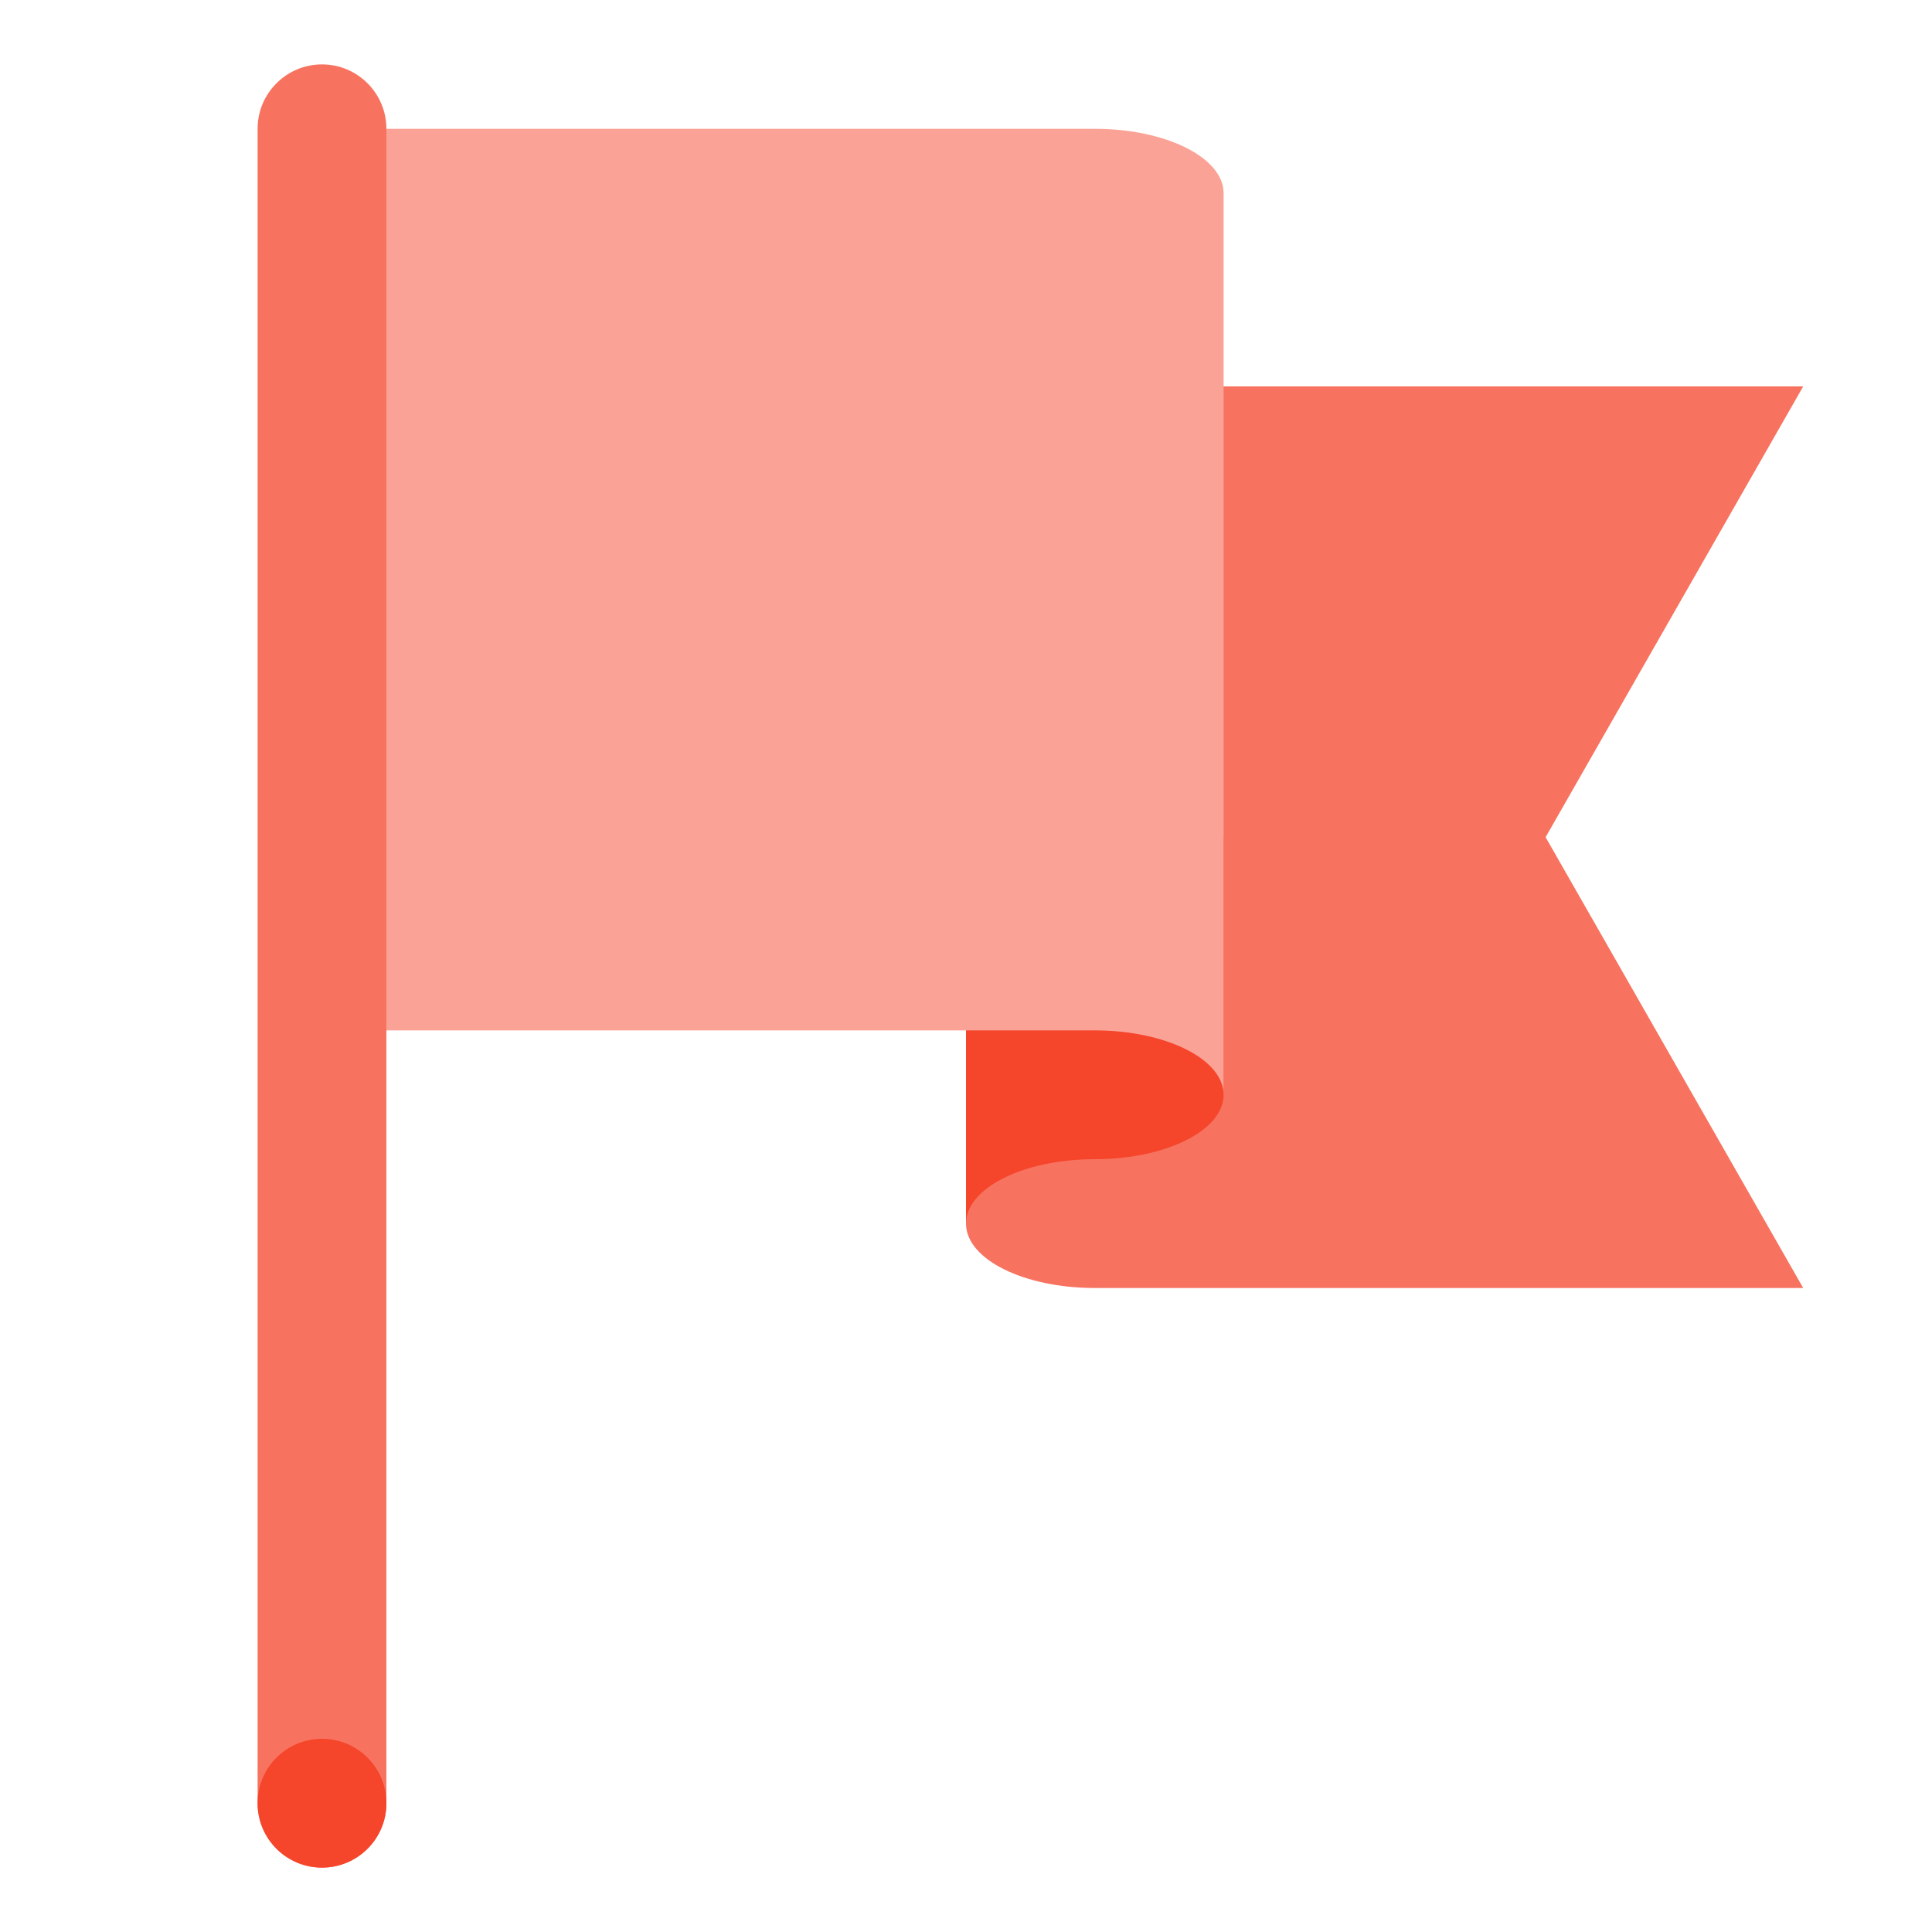 <?xml version="1.0" encoding="utf-8"?>
<!-- Generator: Adobe Illustrator 14.0.0, SVG Export Plug-In . SVG Version: 6.00 Build 43363)  -->
<!DOCTYPE svg PUBLIC "-//W3C//DTD SVG 1.1//EN" "http://www.w3.org/Graphics/SVG/1.1/DTD/svg11.dtd">
<svg version="1.1" id="Layer_1" xmlns="http://www.w3.org/2000/svg" xmlns:xlink="http://www.w3.org/1999/xlink" x="0px" y="0px"
	 width="30px" height="30px" viewBox="0 0 30 30" enable-background="new 0 0 30 30" xml:space="preserve">
<g>
	<g>
		<path fill="#F77360" d="M15,5c0,0.553,0.896,1,2,1h11l-4,7l4,7H17c-1.104,0-2-0.447-2-1V5z"/>
		<path fill="#F5452B" d="M19,17c0,0.553-0.896,1-2,1c-1.105,0-2,0.447-2,1v-6h4V17z"/>
		<path fill="#FAA295" d="M19,17c0-0.553-0.896-1-2-1H6V2h11c1.104,0,2,0.447,2,1V17z"/>
		<path fill="#F77360" d="M5,1C4.448,1,4,1.448,4,2v26c0,0.553,0.448,1,1,1s1-0.447,1-1V2C6,1.448,5.552,1,5,1z"/>
		<circle fill="#F5452B" cx="5" cy="28" r="1"/>
	</g>
	<rect fill="none" width="30" height="30"/>
</g>
</svg>
